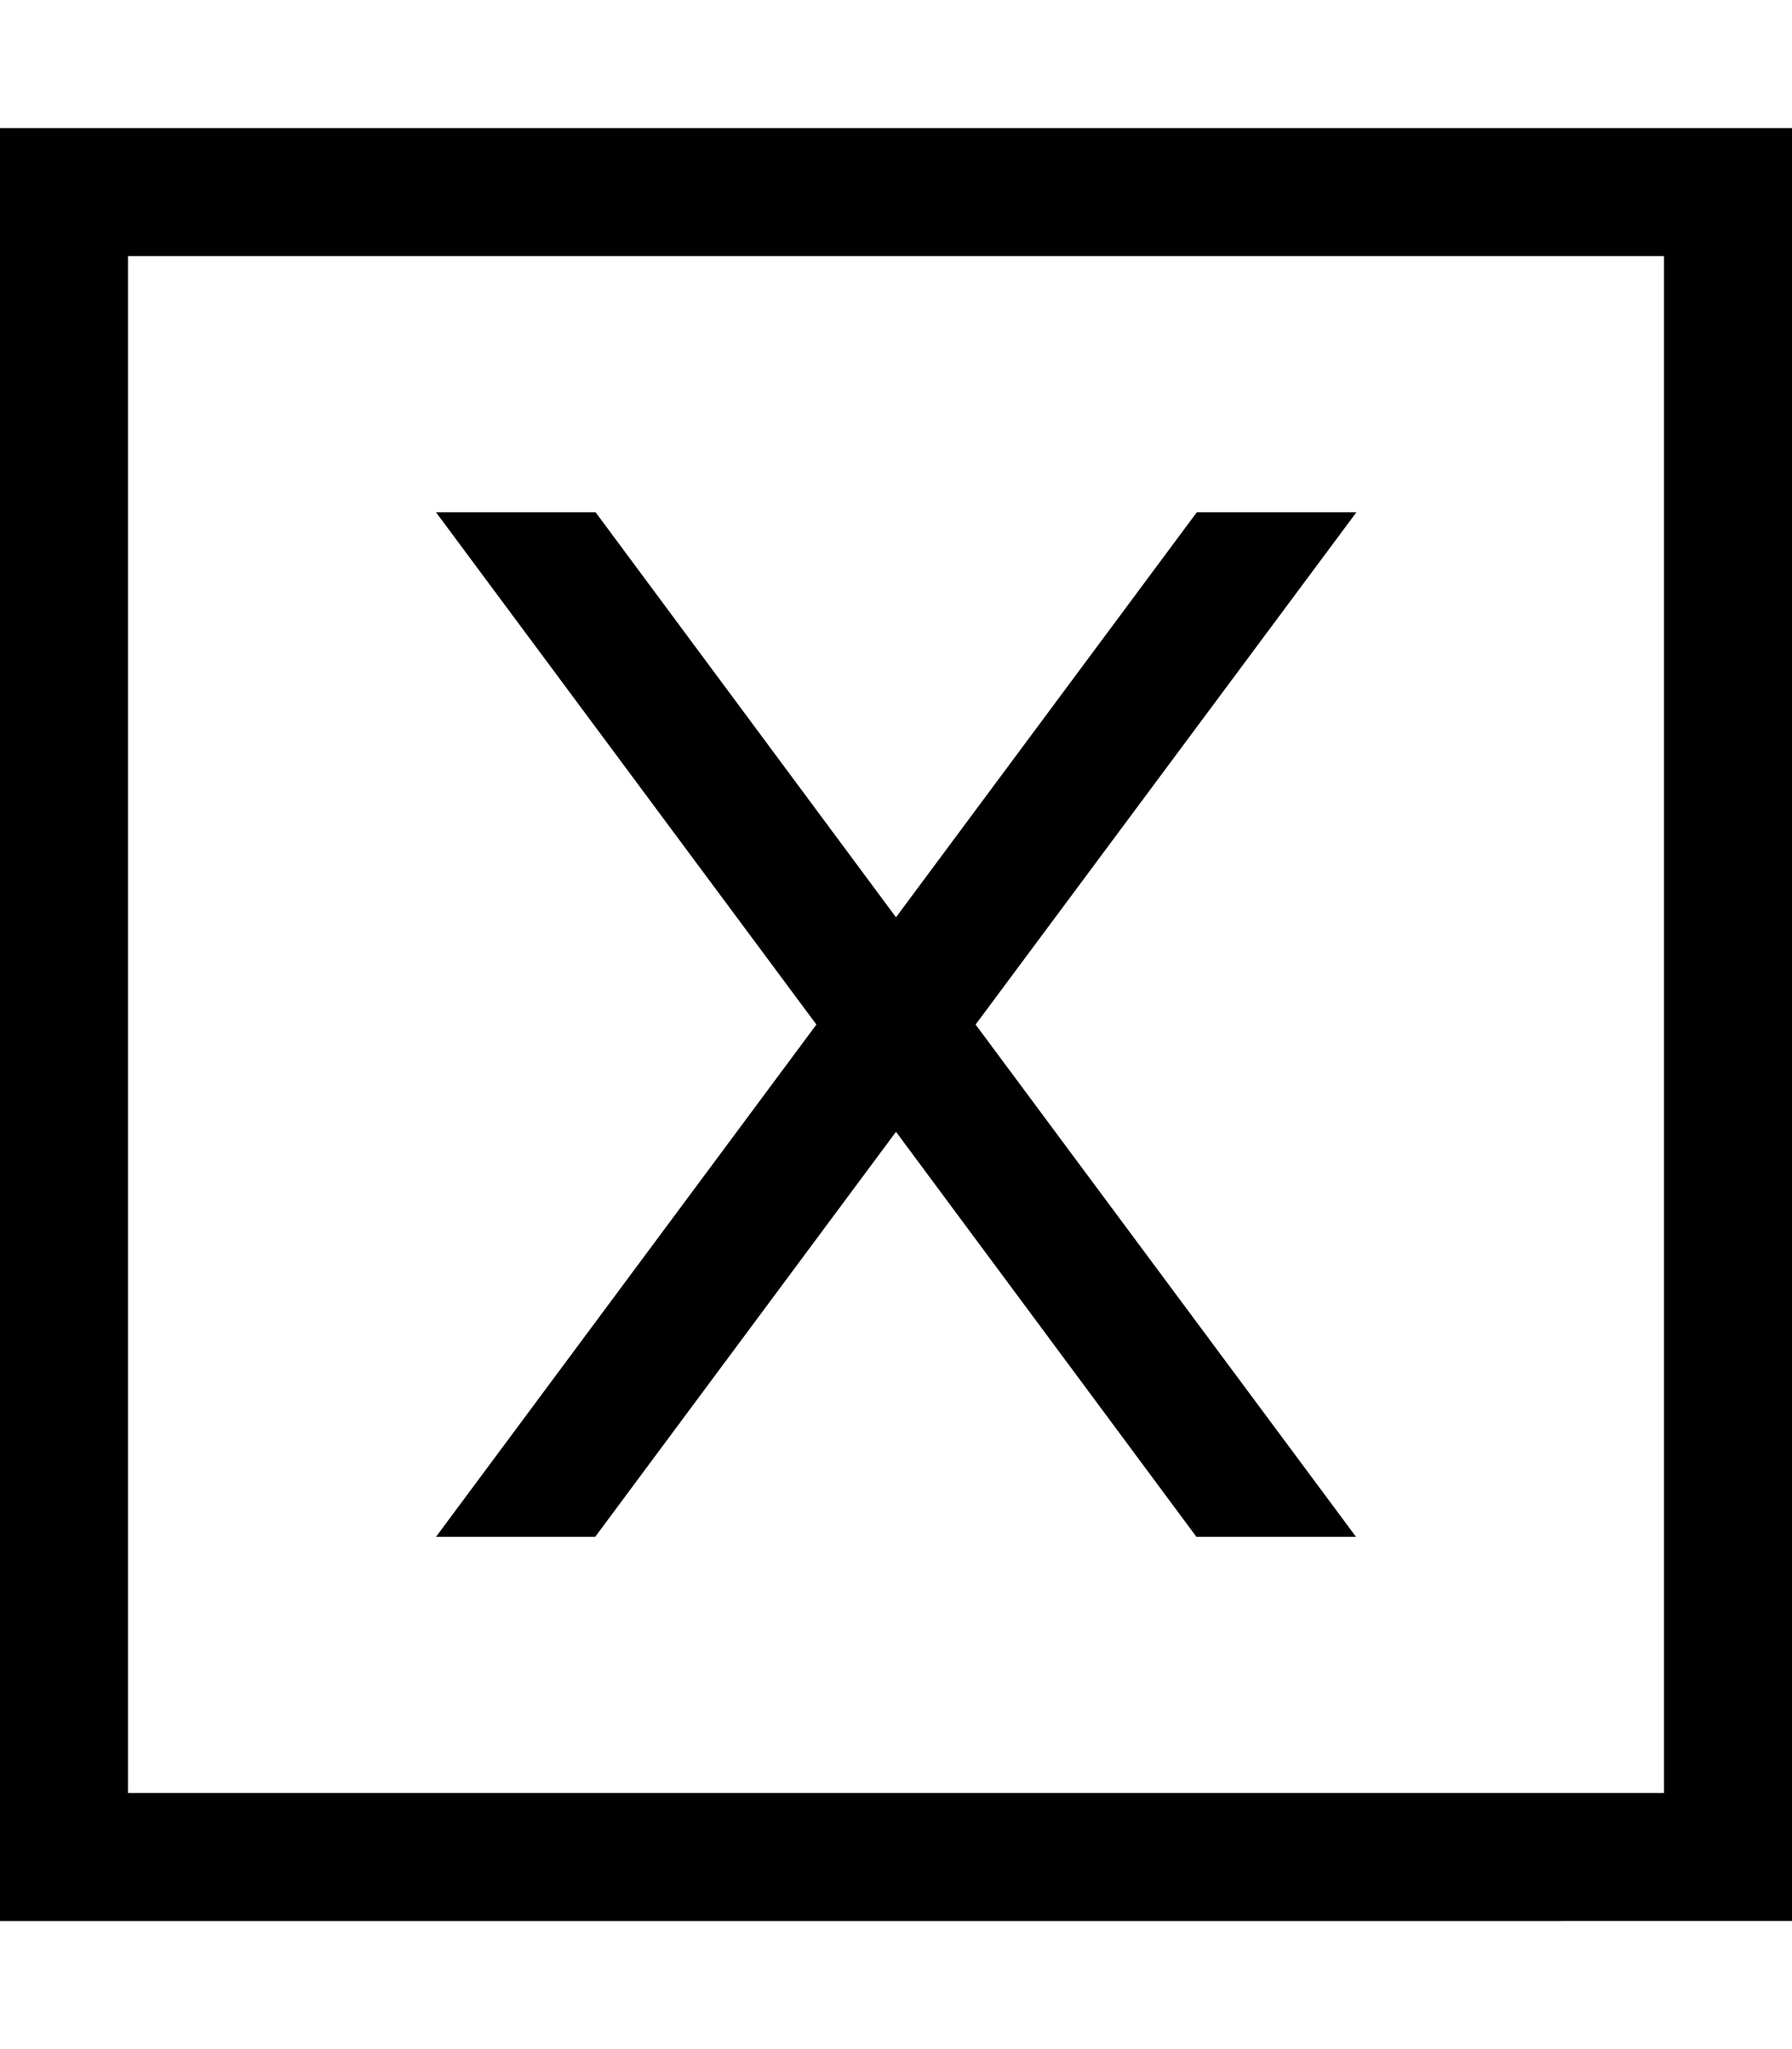 <svg xmlns="http://www.w3.org/2000/svg"  fill="currentColor" viewBox="0 0 448 512"><!--! Font Awesome Pro 6.7.2 by @fontawesome - https://fontawesome.com License - https://fontawesome.com/license (Commercial License) Copyright 2024 Fonticons, Inc. --><path d="M32 64l0 384 384 0 0-384L32 64zM0 32l32 0 384 0 32 0 0 32 0 384 0 32-32 0L32 480 0 480l0-32L0 64 0 32zm109 96l39.9 0L224 229.2 299.2 128l39.9 0L243.9 256 339 384l-39.9 0L224 282.8 148.8 384 109 384l95.1-128L109 128z"/></svg>
